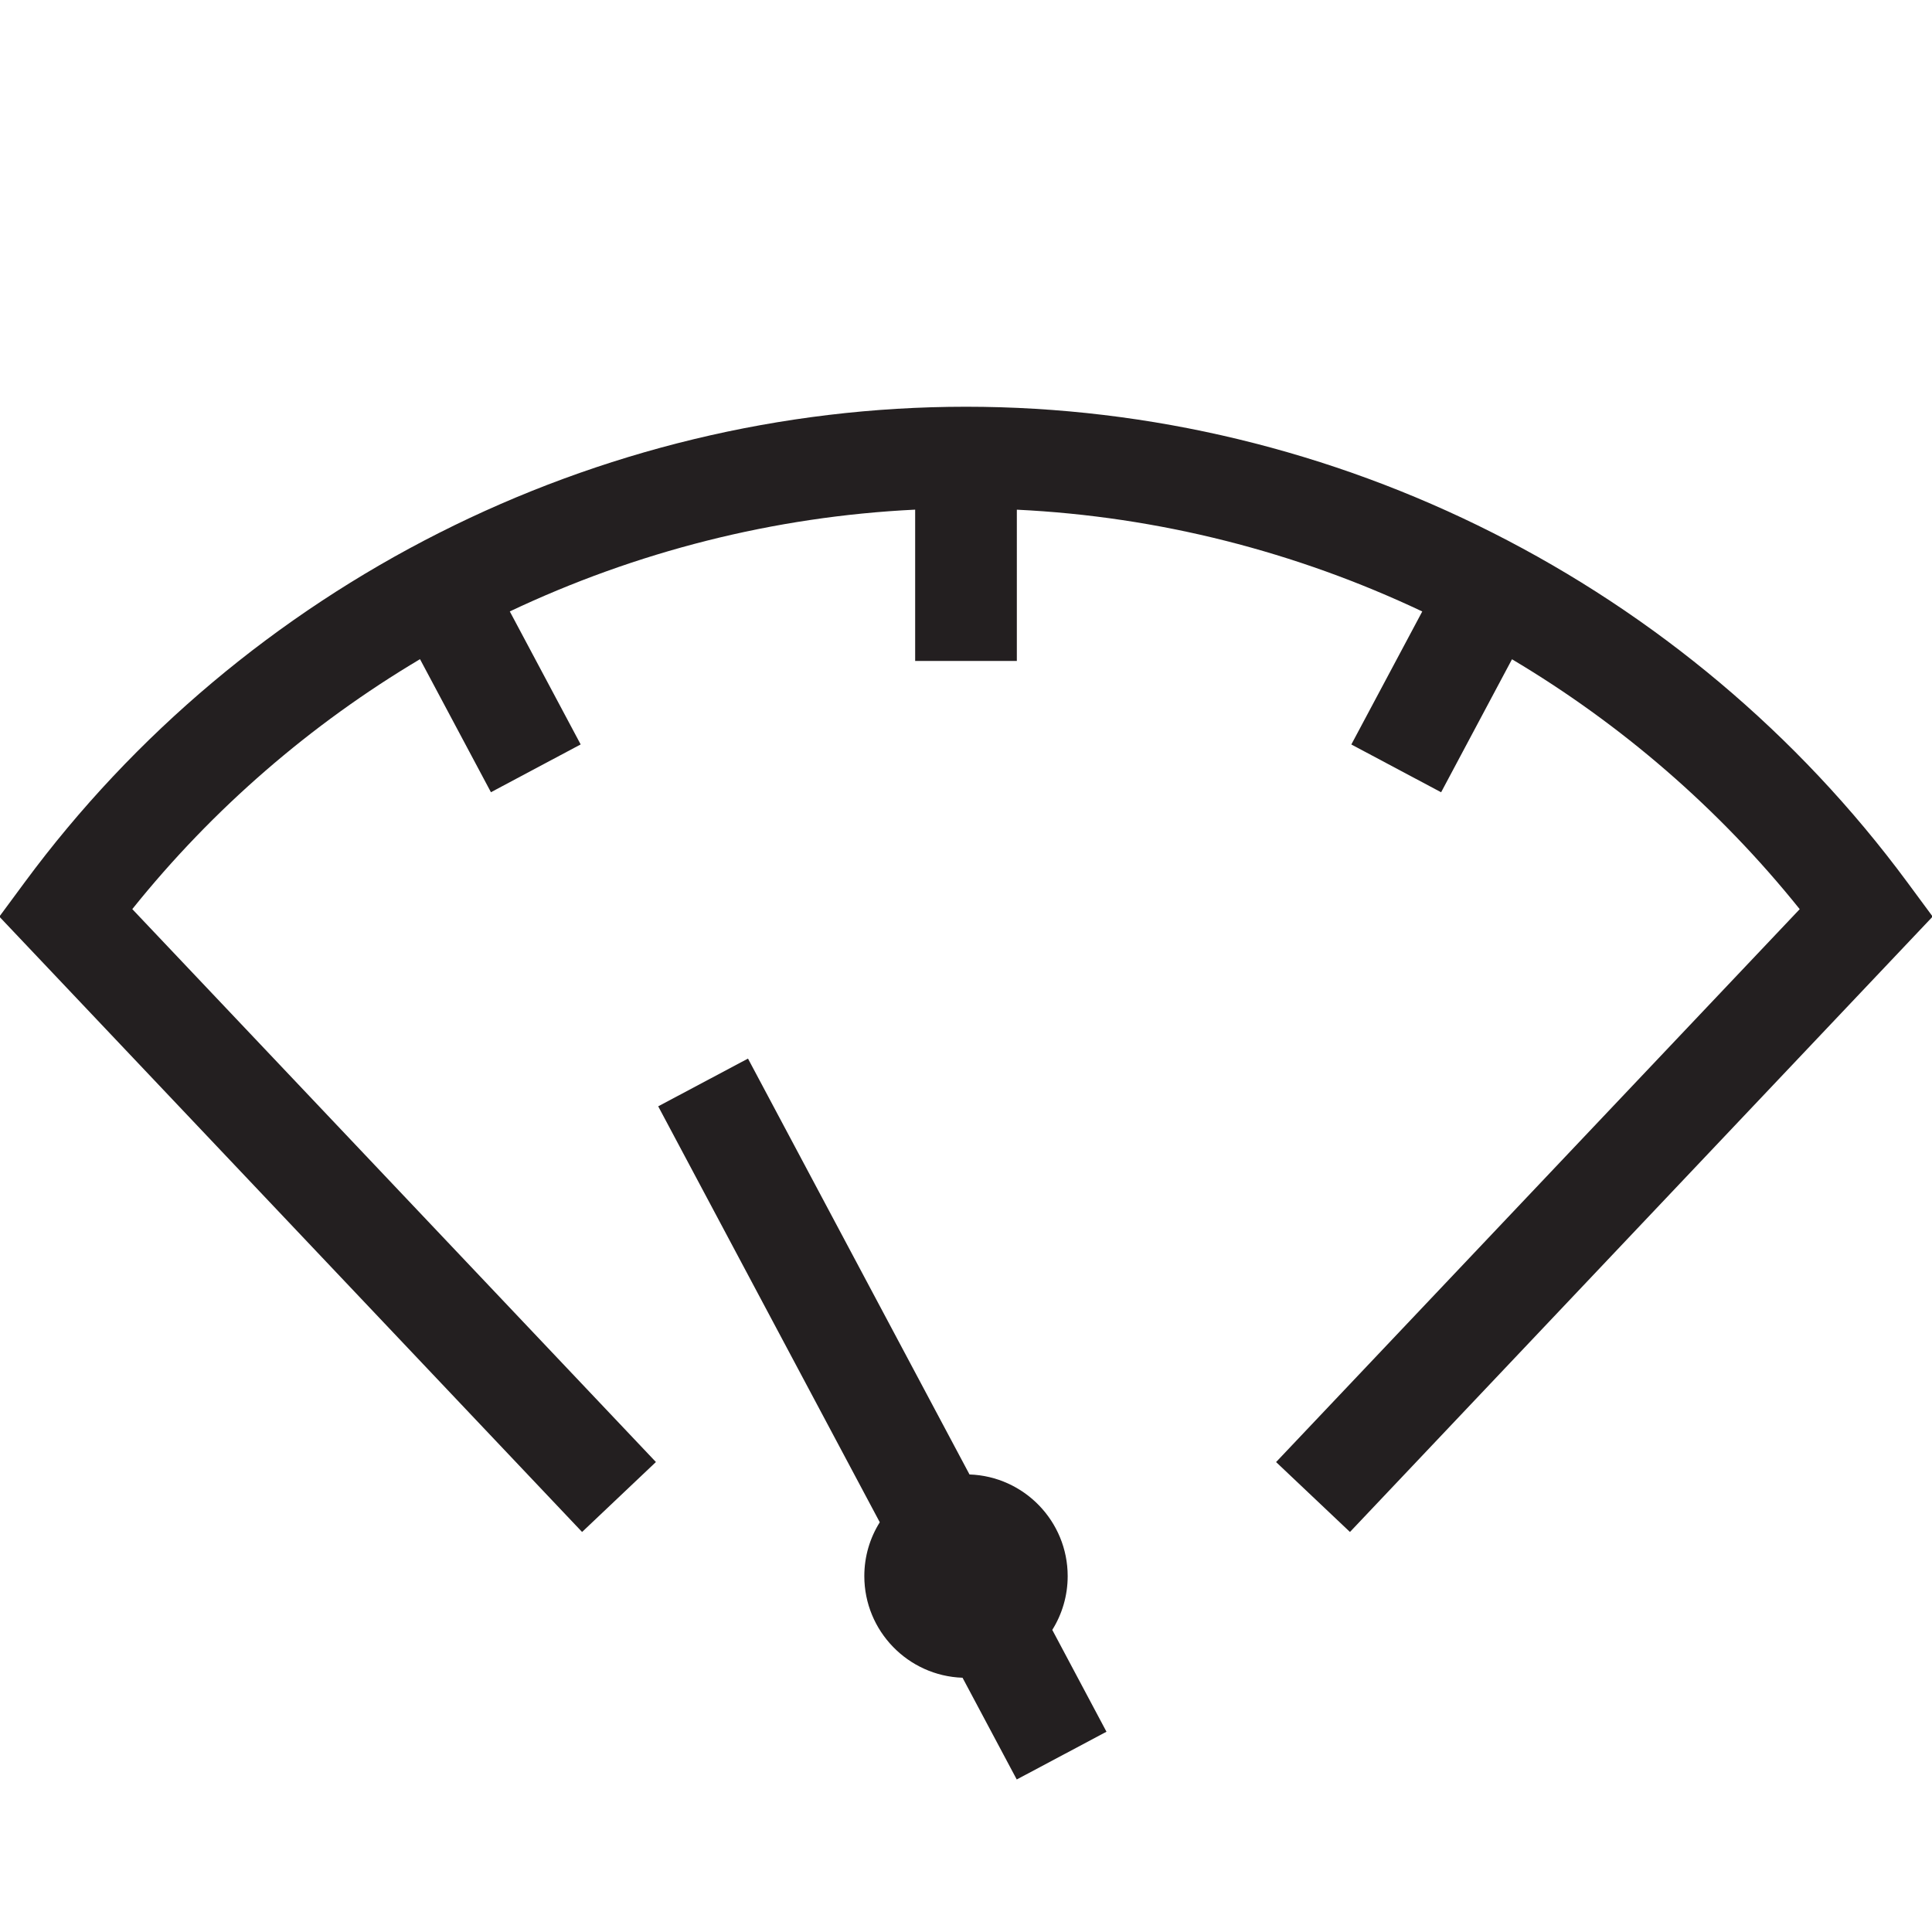 <?xml version="1.0" encoding="utf-8"?>
<!-- Generator: Adobe Illustrator 15.0.0, SVG Export Plug-In . SVG Version: 6.00 Build 0)  -->
<svg xmlns="http://www.w3.org/2000/svg" xmlns:xlink="http://www.w3.org/1999/xlink" version="1.1" id="262185824_Capa_1_grid" x="0px" y="0px" width="38px" height="38px" viewBox="0 0 38 38" enable-background="new 0 0 38 38" xml:space="preserve">
<path fill="#231F20" d="M19.998,35l-1.066-2.001C17.861,32.963,17,32.08,17,31c0-0.389,0.111-0.751,0.304-1.059l-4.358-8.181  l1.766-0.939l4.357,8.18C20.14,29.037,21,29.92,21,31c0,0.388-0.111,0.751-0.303,1.058l1.066,2.003L19.998,35z M11.449,30.132  L-0.013,18.029l0.497-0.673C4.808,11.498,11.729,8,19,8s14.192,3.498,18.516,9.355l0.497,0.673L26.552,30.132l-1.453-1.375  l10.299-10.875c-1.589-1.981-3.514-3.639-5.659-4.915l-1.394,2.616l-1.766-0.94l1.395-2.616c-2.48-1.174-5.189-1.868-7.974-2.002V13  h-2v-2.976c-2.784,0.135-5.493,0.828-7.973,2.002l1.394,2.616l-1.765,0.94l-1.395-2.617c-2.145,1.276-4.07,2.934-5.659,4.916  l10.299,10.875L11.449,30.132z"/>
</svg>
